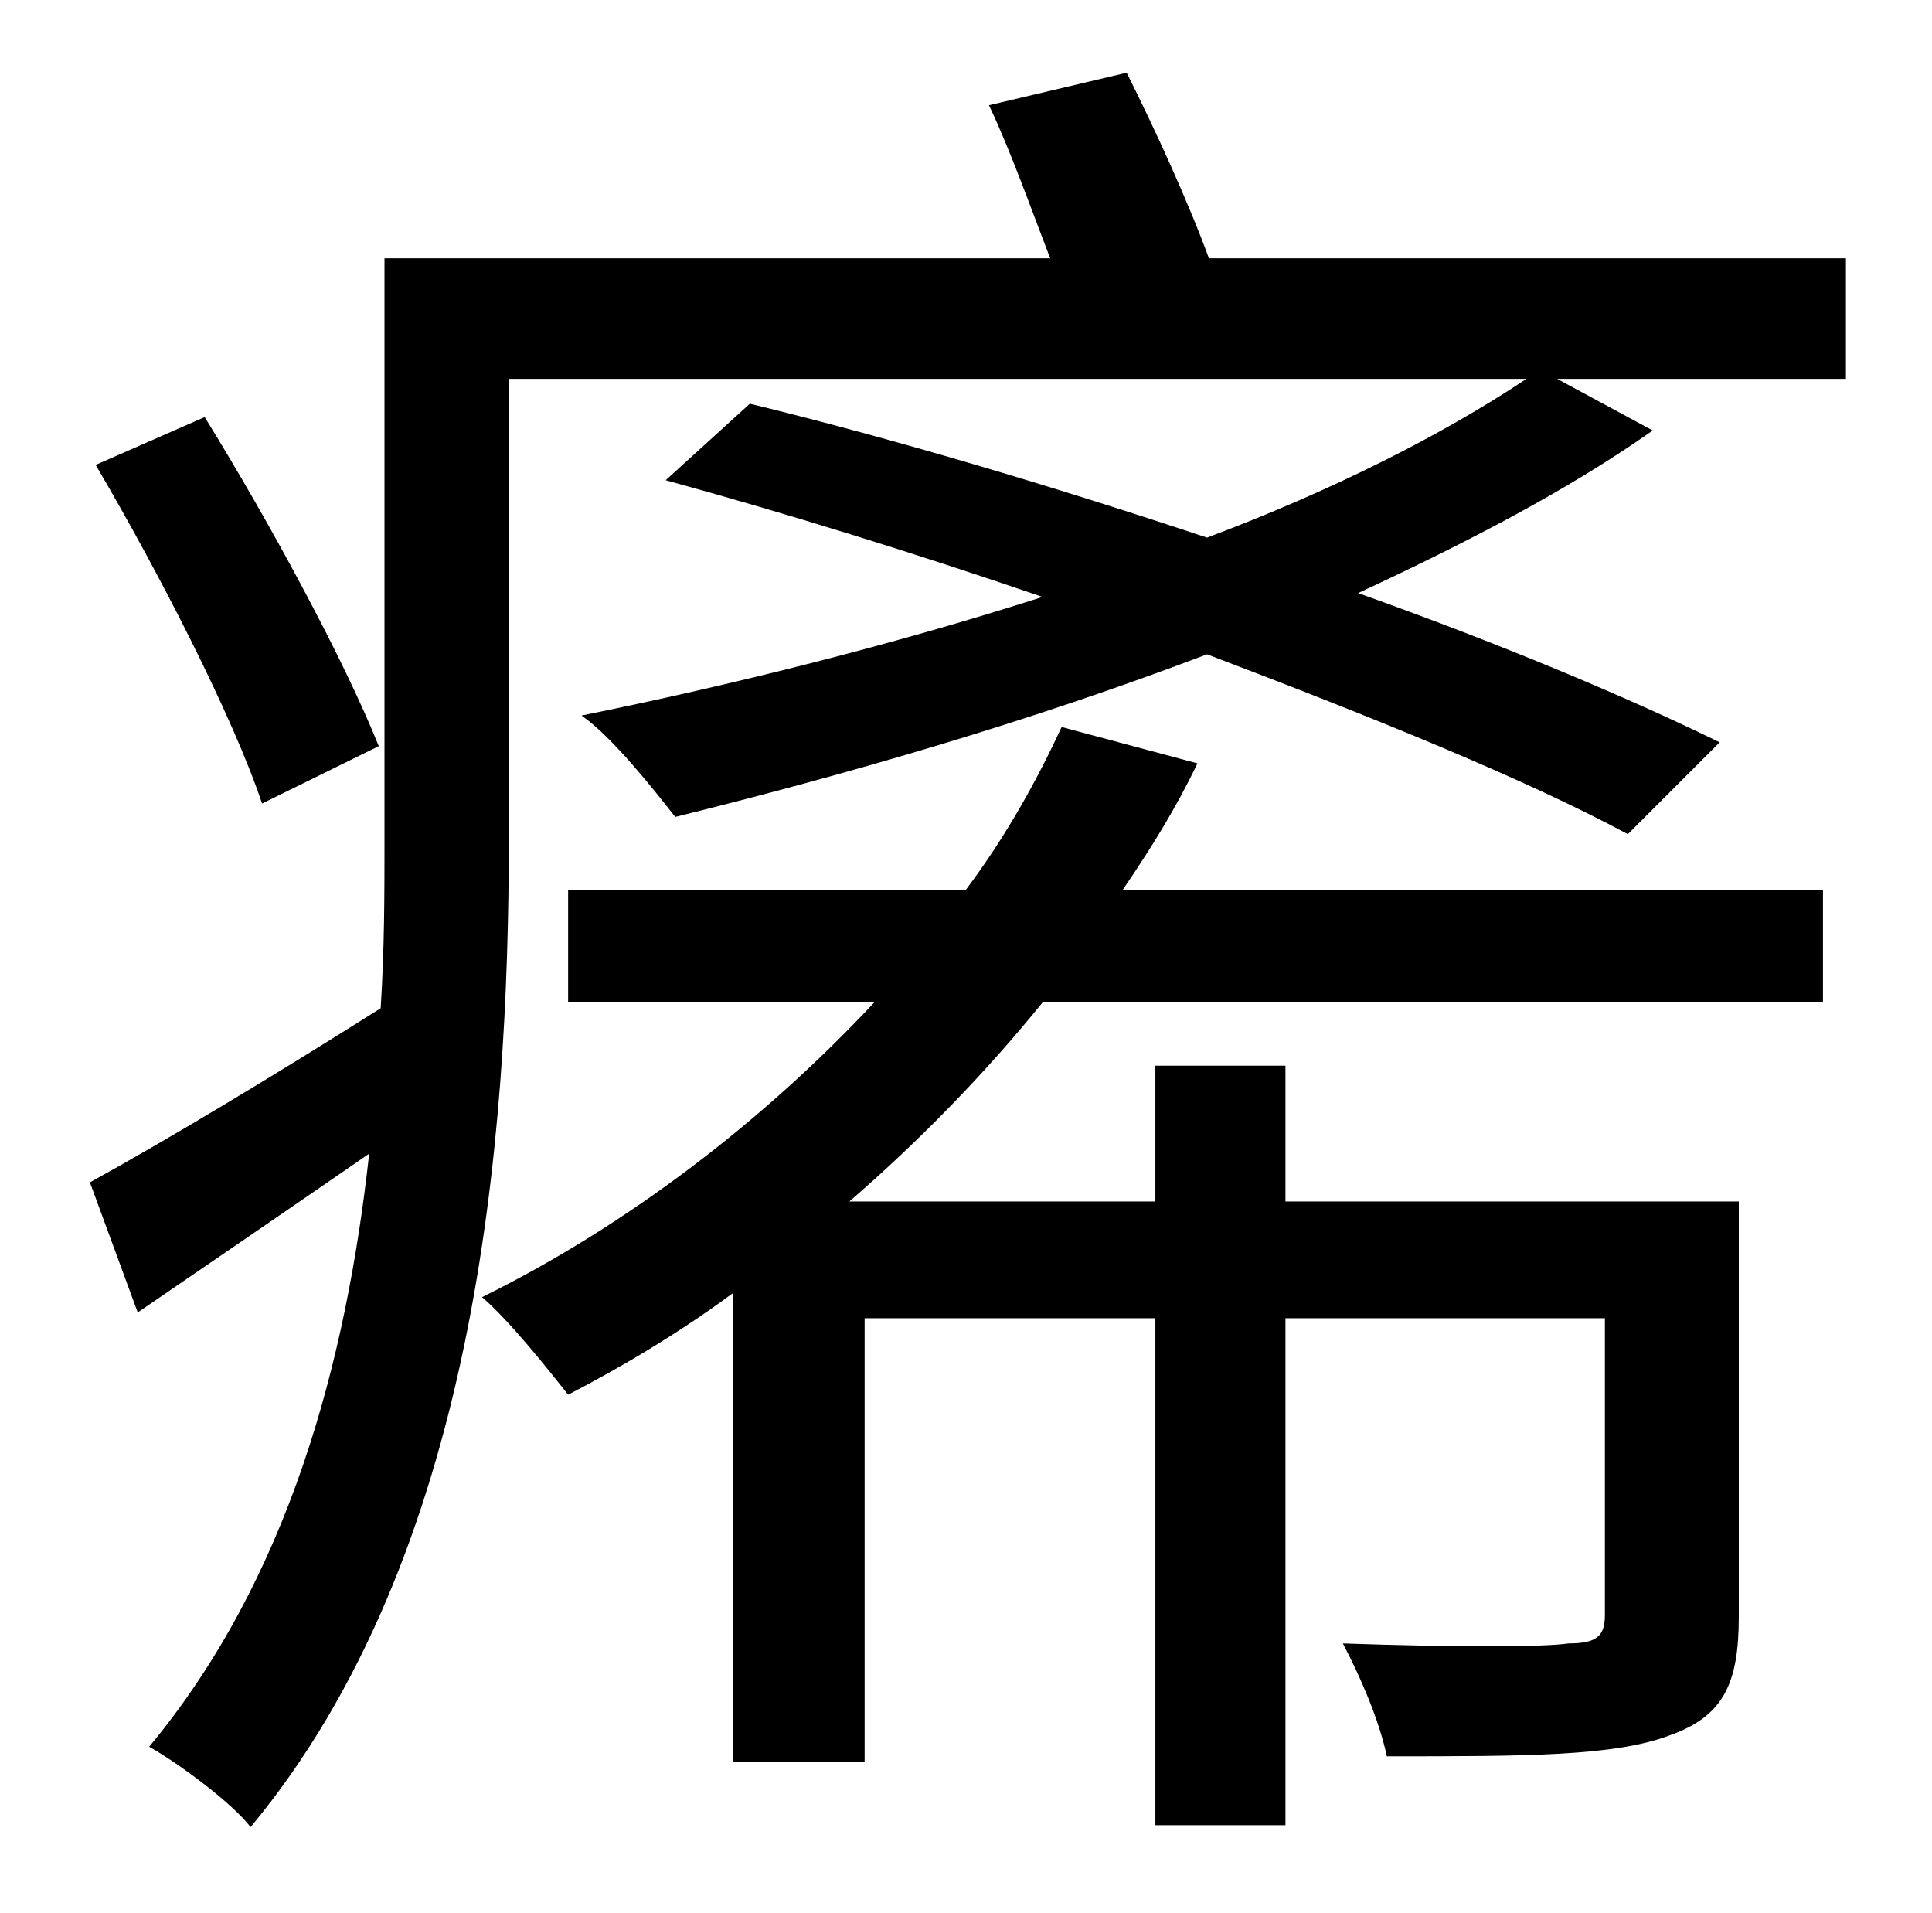 <?xml version="1.0" standalone="no"?>
<!DOCTYPE svg PUBLIC "-//W3C//DTD SVG 1.1//EN" "http://www.w3.org/Graphics/SVG/1.1/DTD/svg11.dtd" >
<svg xmlns="http://www.w3.org/2000/svg" xmlns:xlink="http://www.w3.org/1999/xlink" version="1.1" viewBox="-10 0 1010 1000">
   <path fill="currentColor"
d="M188 390l-61 30c-15 -45 -54 -121 -87 -177l57 -25c34 55 73 127 91 172zM545 380l71 19c-11 23 -24 44 -39 66h366v59h-408c-30 37 -64 72 -101 104h160v-71h68v71h237v217c0 35 -8 52 -36 62c-29 11 -75 11 -148 11c-4 -19 -14 -42 -23 -59c57 2 105 2 118 0
c15 0 19 -4 19 -15v-155h-167v265h-68v-265h-152v232h-69v-245c-27 20 -57 38 -86 53c-11 -14 -31 -39 -45 -51c77 -38 148 -93 205 -154h-160v-59h208c21 -28 37 -57 50 -85zM622 135h333v63h-151l50 27c-44 31 -96 58 -154 85c73 26 140 54 189 78l-48 48
c-54 -29 -133 -61 -220 -94c-92 35 -189 63 -278 85c-11 -14 -33 -42 -49 -53c79 -16 163 -37 241 -62c-67 -23 -135 -44 -197 -61l44 -40c74 18 158 43 239 70c64 -24 122 -53 167 -83h-532v240c0 159 -17 375 -135 517c-9 -12 -37 -33 -53 -42c73 -88 103 -201 115 -310
c-42 29 -83 57 -121 83l-25 -68c40 -22 95 -55 152 -91c2 -31 2 -60 2 -89v-303h348c-10 -26 -21 -57 -32 -80l72 -17c15 30 32 67 43 97z" />
</svg>
